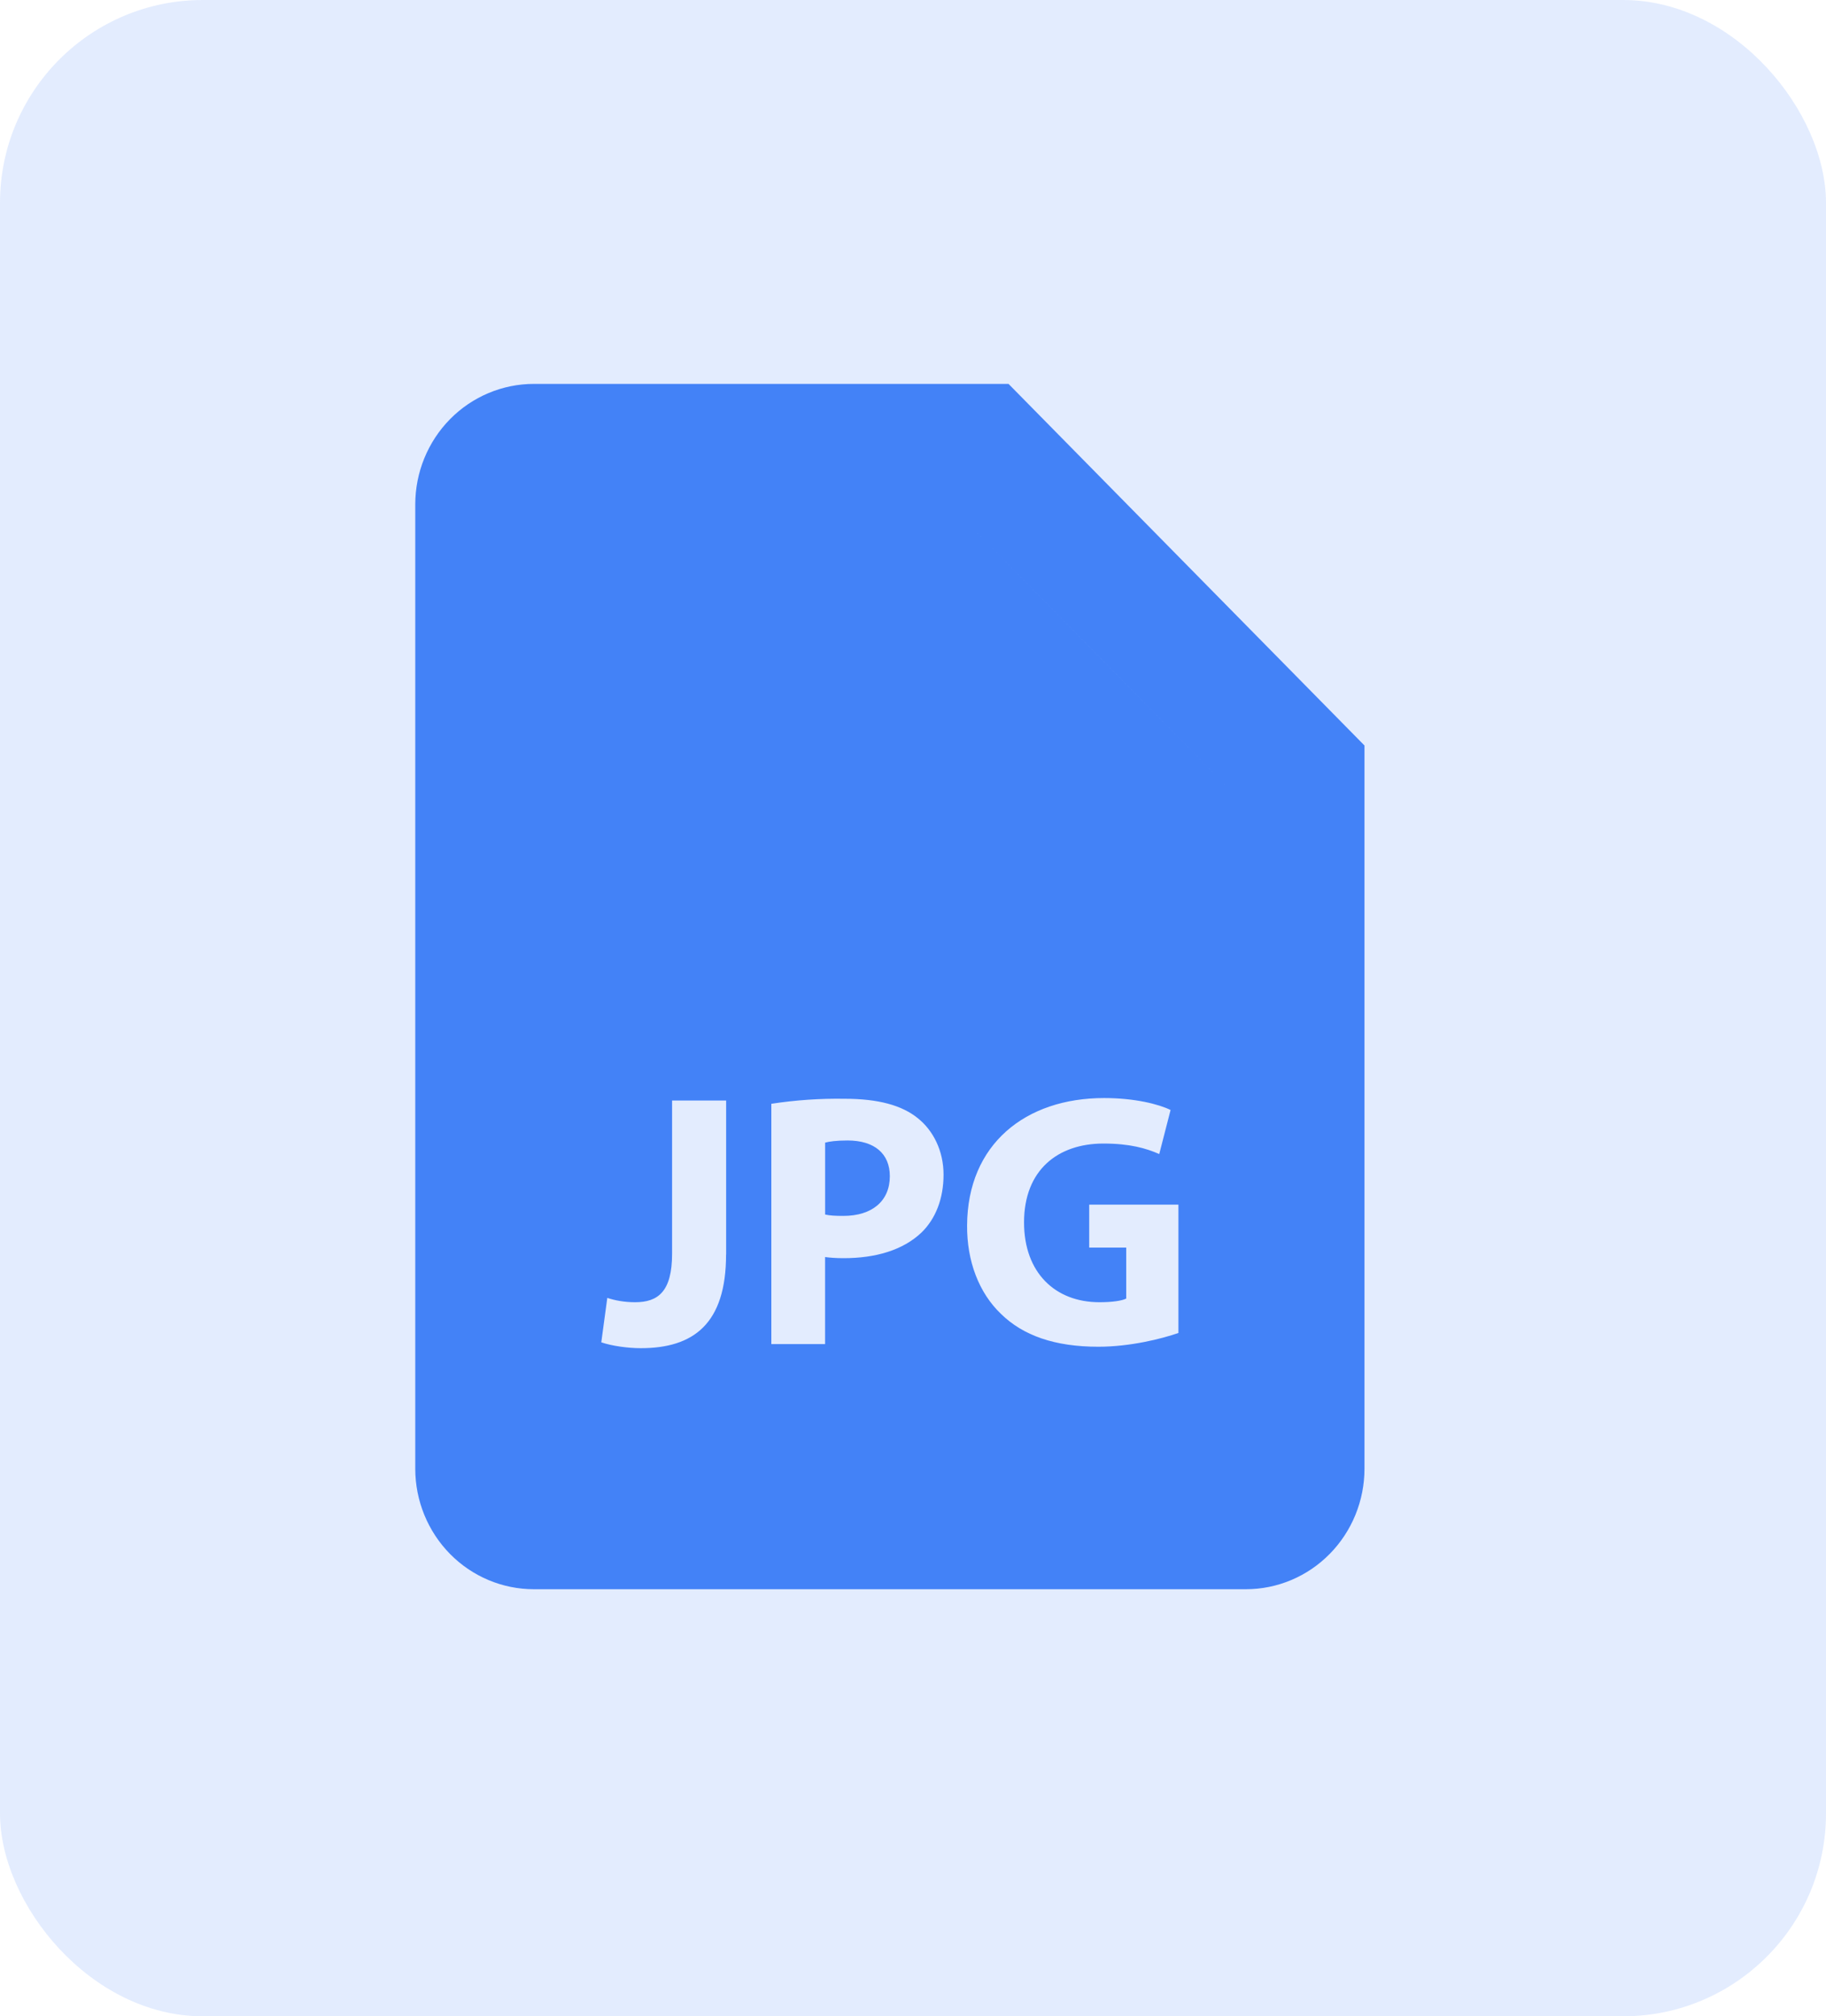 <svg width="48" height="53" viewBox="0 0 48 53" fill="none" xmlns="http://www.w3.org/2000/svg">
<rect width="48" height="53" rx="5.333" fill="#4382F7" fill-opacity="0.15"/>
<path d="M26.511 10.091H14.035C13.208 10.091 12.414 10.425 11.829 11.019C11.245 11.613 10.916 12.419 10.916 13.259V38.606C10.916 39.446 11.245 40.252 11.829 40.846C12.414 41.441 13.208 41.774 14.035 41.774H32.749C33.576 41.774 34.369 41.441 34.954 40.846C35.539 40.252 35.868 39.446 35.868 38.606V19.596L26.511 10.091ZM19.086 32.976C19.086 34.801 18.227 35.438 16.843 35.438C16.516 35.438 16.086 35.381 15.806 35.284L15.964 34.116C16.162 34.183 16.415 34.23 16.695 34.23C17.294 34.23 17.667 33.955 17.667 32.957V28.928H19.088V32.976H19.086ZM24.223 32.398C23.735 32.862 23.017 33.072 22.175 33.072C21.988 33.072 21.82 33.061 21.689 33.042V35.331H20.276V29.014C20.914 28.916 21.558 28.872 22.203 28.882C23.081 28.882 23.708 29.052 24.128 29.394C24.532 29.717 24.803 30.25 24.803 30.877C24.803 31.504 24.596 32.036 24.223 32.398ZM30.977 35.038C30.54 35.191 29.706 35.4 28.873 35.4C27.724 35.4 26.891 35.105 26.311 34.535C25.733 33.983 25.414 33.148 25.422 32.208C25.433 30.078 26.955 28.863 29.023 28.863C29.835 28.863 30.464 29.026 30.771 29.177L30.473 30.335C30.127 30.183 29.698 30.059 29.006 30.059C27.819 30.059 26.919 30.744 26.919 32.132C26.919 33.451 27.735 34.23 28.901 34.23C29.23 34.23 29.491 34.193 29.605 34.134V32.794H28.632V31.664H30.977V35.038ZM28.85 17.22L24.951 13.259L32.749 21.18L28.85 17.22Z" fill="#4382F7"/>
<path d="M22.278 29.978C21.988 29.978 21.791 30.006 21.69 30.035V31.925C21.81 31.953 21.961 31.961 22.169 31.961C22.924 31.961 23.391 31.571 23.391 30.917C23.391 30.328 22.991 29.978 22.278 29.978Z" fill="#4382F7"/>
</svg>
